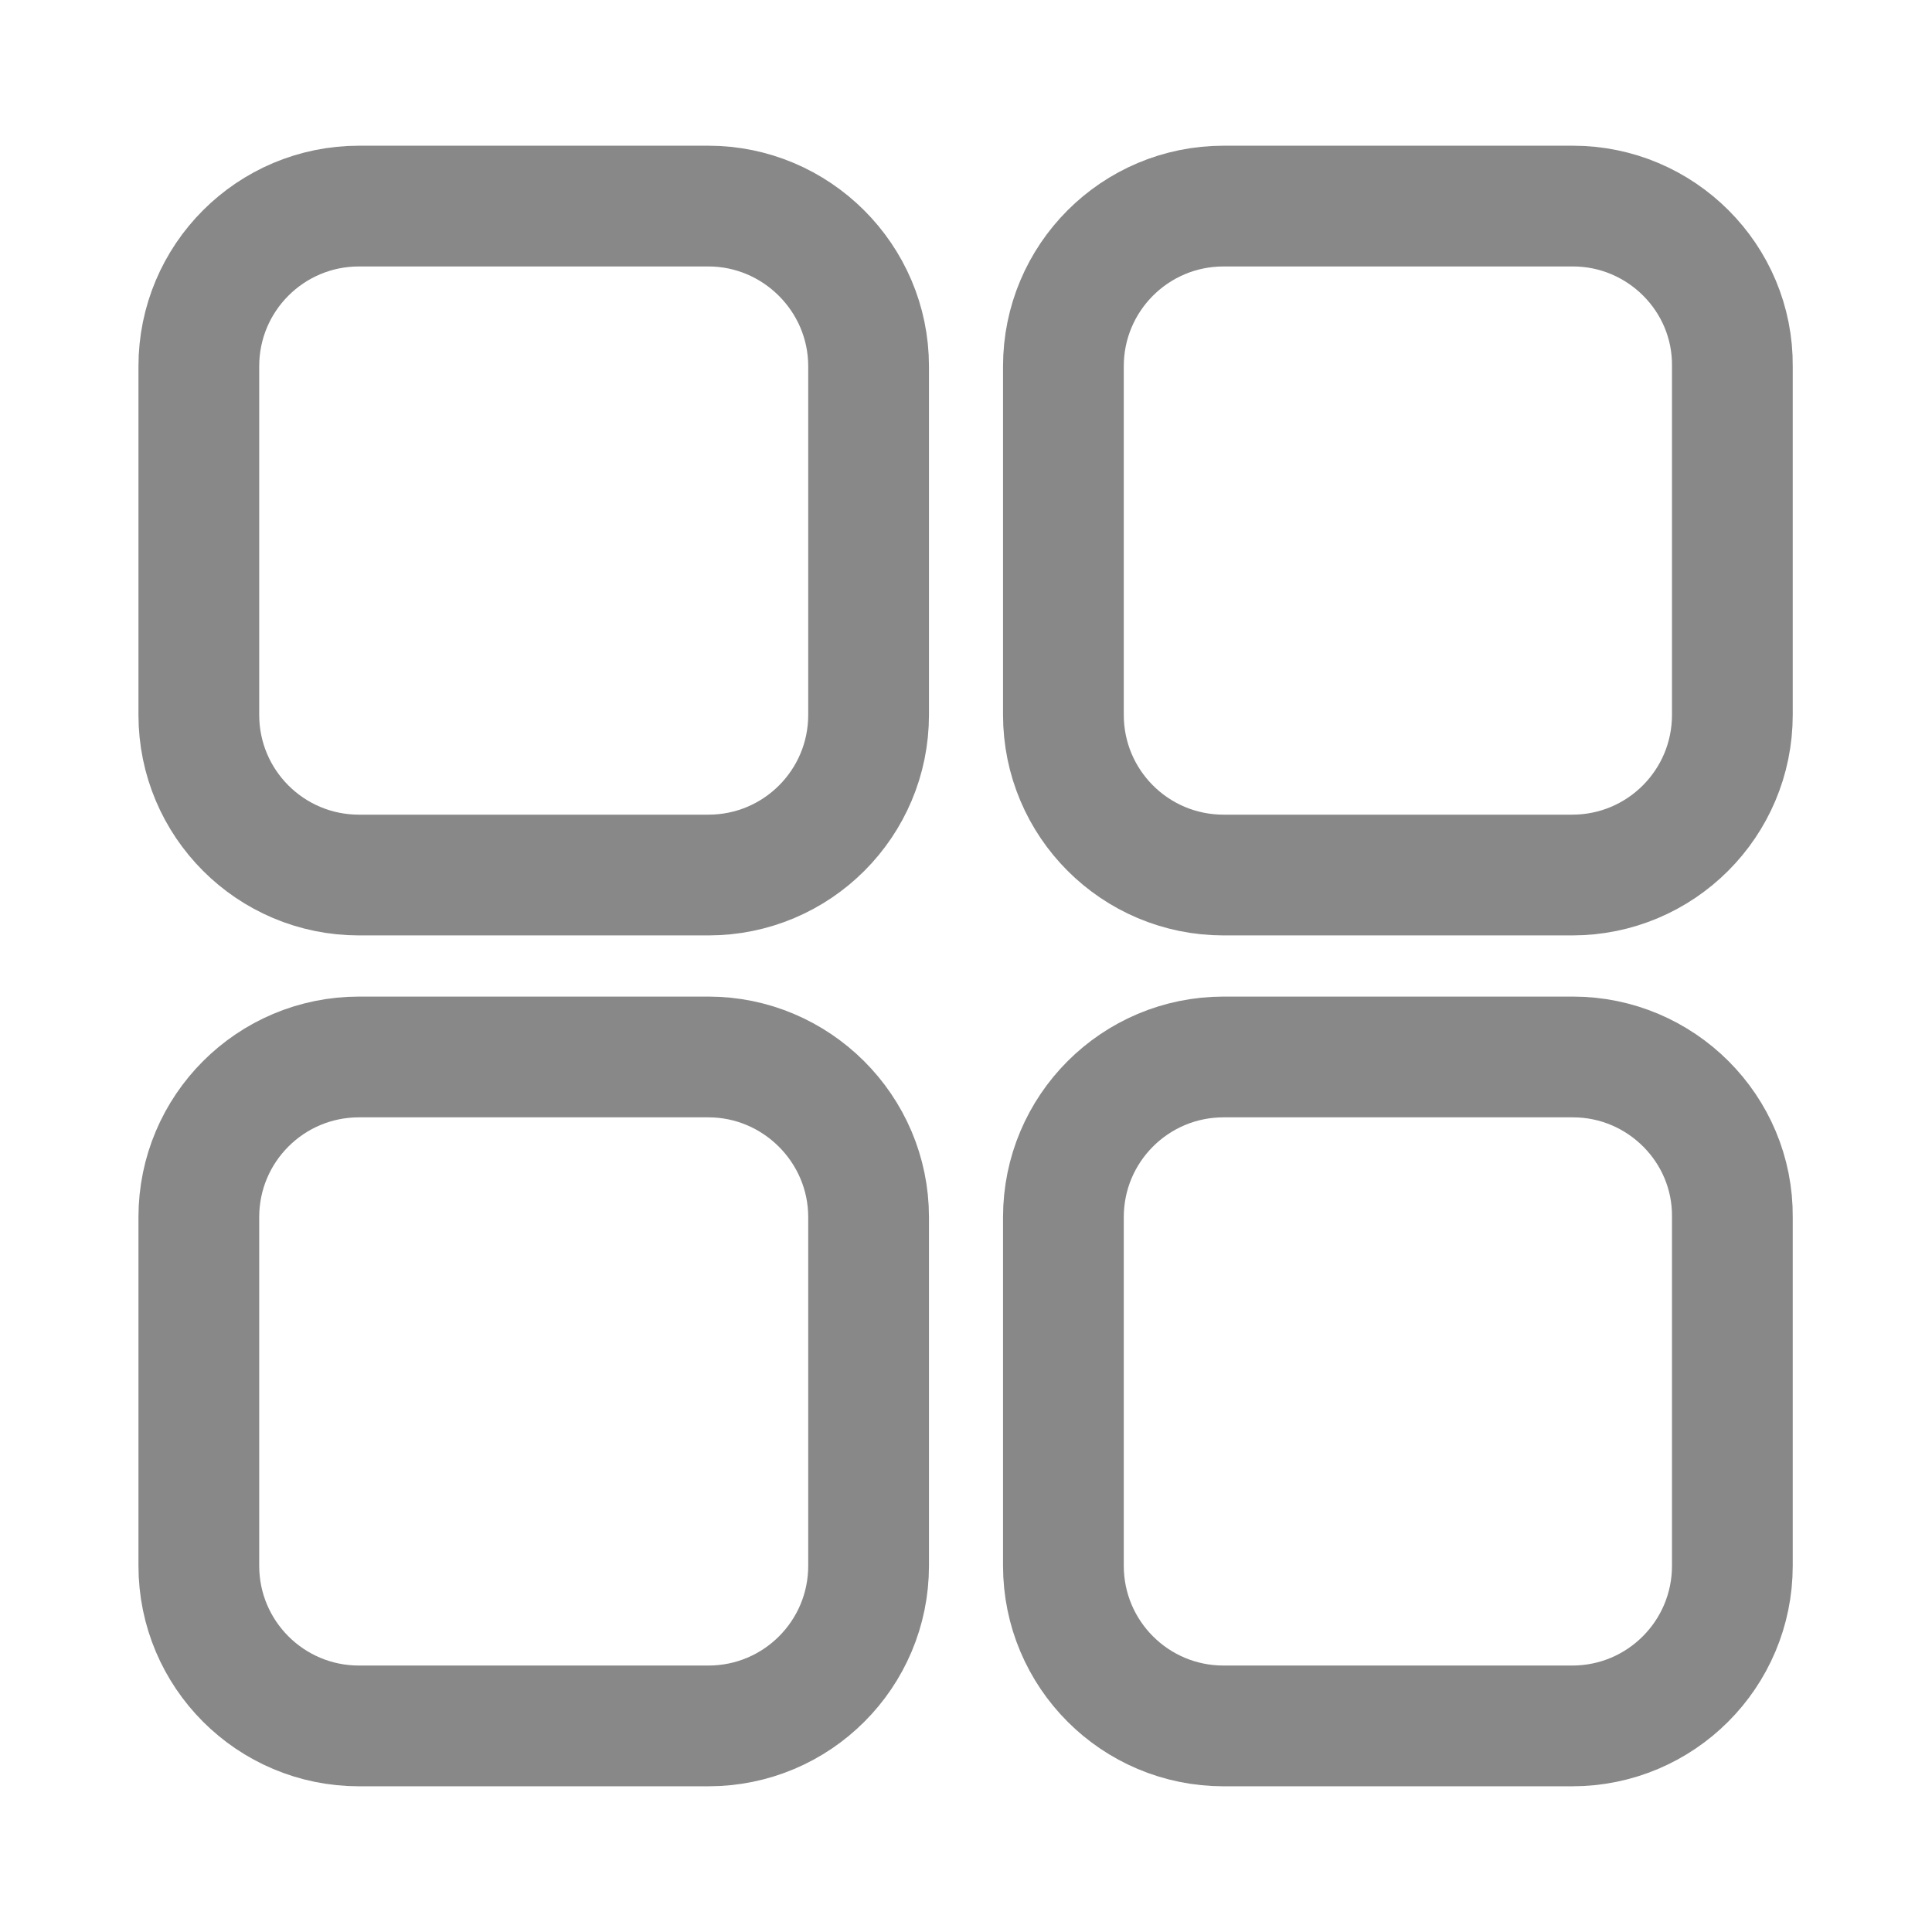 <?xml version="1.0" encoding="utf-8"?>
<!-- Generator: Adobe Illustrator 23.0.0, SVG Export Plug-In . SVG Version: 6.00 Build 0)  -->
<svg version="1.1" id="레이어_1" xmlns="http://www.w3.org/2000/svg" xmlns:xlink="http://www.w3.org/1999/xlink" x="0px"
	 y="0px" viewBox="0 0 24 24" style="enable-background:new 0 0 24 24;" xml:space="preserve">
<style type="text/css">
	.st0{fill:none;stroke:#888888;stroke-width:1.5;stroke-miterlimit:10;}
</style>
<g>
	<path class="st0" d="M8.8,2.56H4.46c-1.1,0-1.99,0.89-1.99,1.99v4.33c0,1.1,0.89,1.99,1.99,1.99H8.8c1.1,0,1.99-0.89,1.99-1.99
		V4.55C10.79,3.45,9.89,2.56,8.8,2.56z"/>
	<path class="st0" d="M19.54,2.56H15.2c-1.1,0-1.99,0.89-1.99,1.99v4.33c0,1.1,0.89,1.99,1.99,1.99h4.33c1.1,0,1.99-0.89,1.99-1.99
		V4.55C21.53,3.45,20.63,2.56,19.54,2.56z"/>
	<path class="st0" d="M8.8,13.13H4.46c-1.1,0-1.99,0.89-1.99,1.99v4.33c0,1.1,0.89,1.99,1.99,1.99H8.8c1.1,0,1.99-0.89,1.99-1.99
		v-4.33C10.79,14.02,9.89,13.13,8.8,13.13z"/>
	<path class="st0" d="M19.54,13.13H15.2c-1.1,0-1.99,0.89-1.99,1.99v4.33c0,1.1,0.89,1.99,1.99,1.99h4.33c1.1,0,1.99-0.89,1.99-1.99
		v-4.33C21.53,14.02,20.63,13.13,19.54,13.13z"/>
</g>
</svg>
